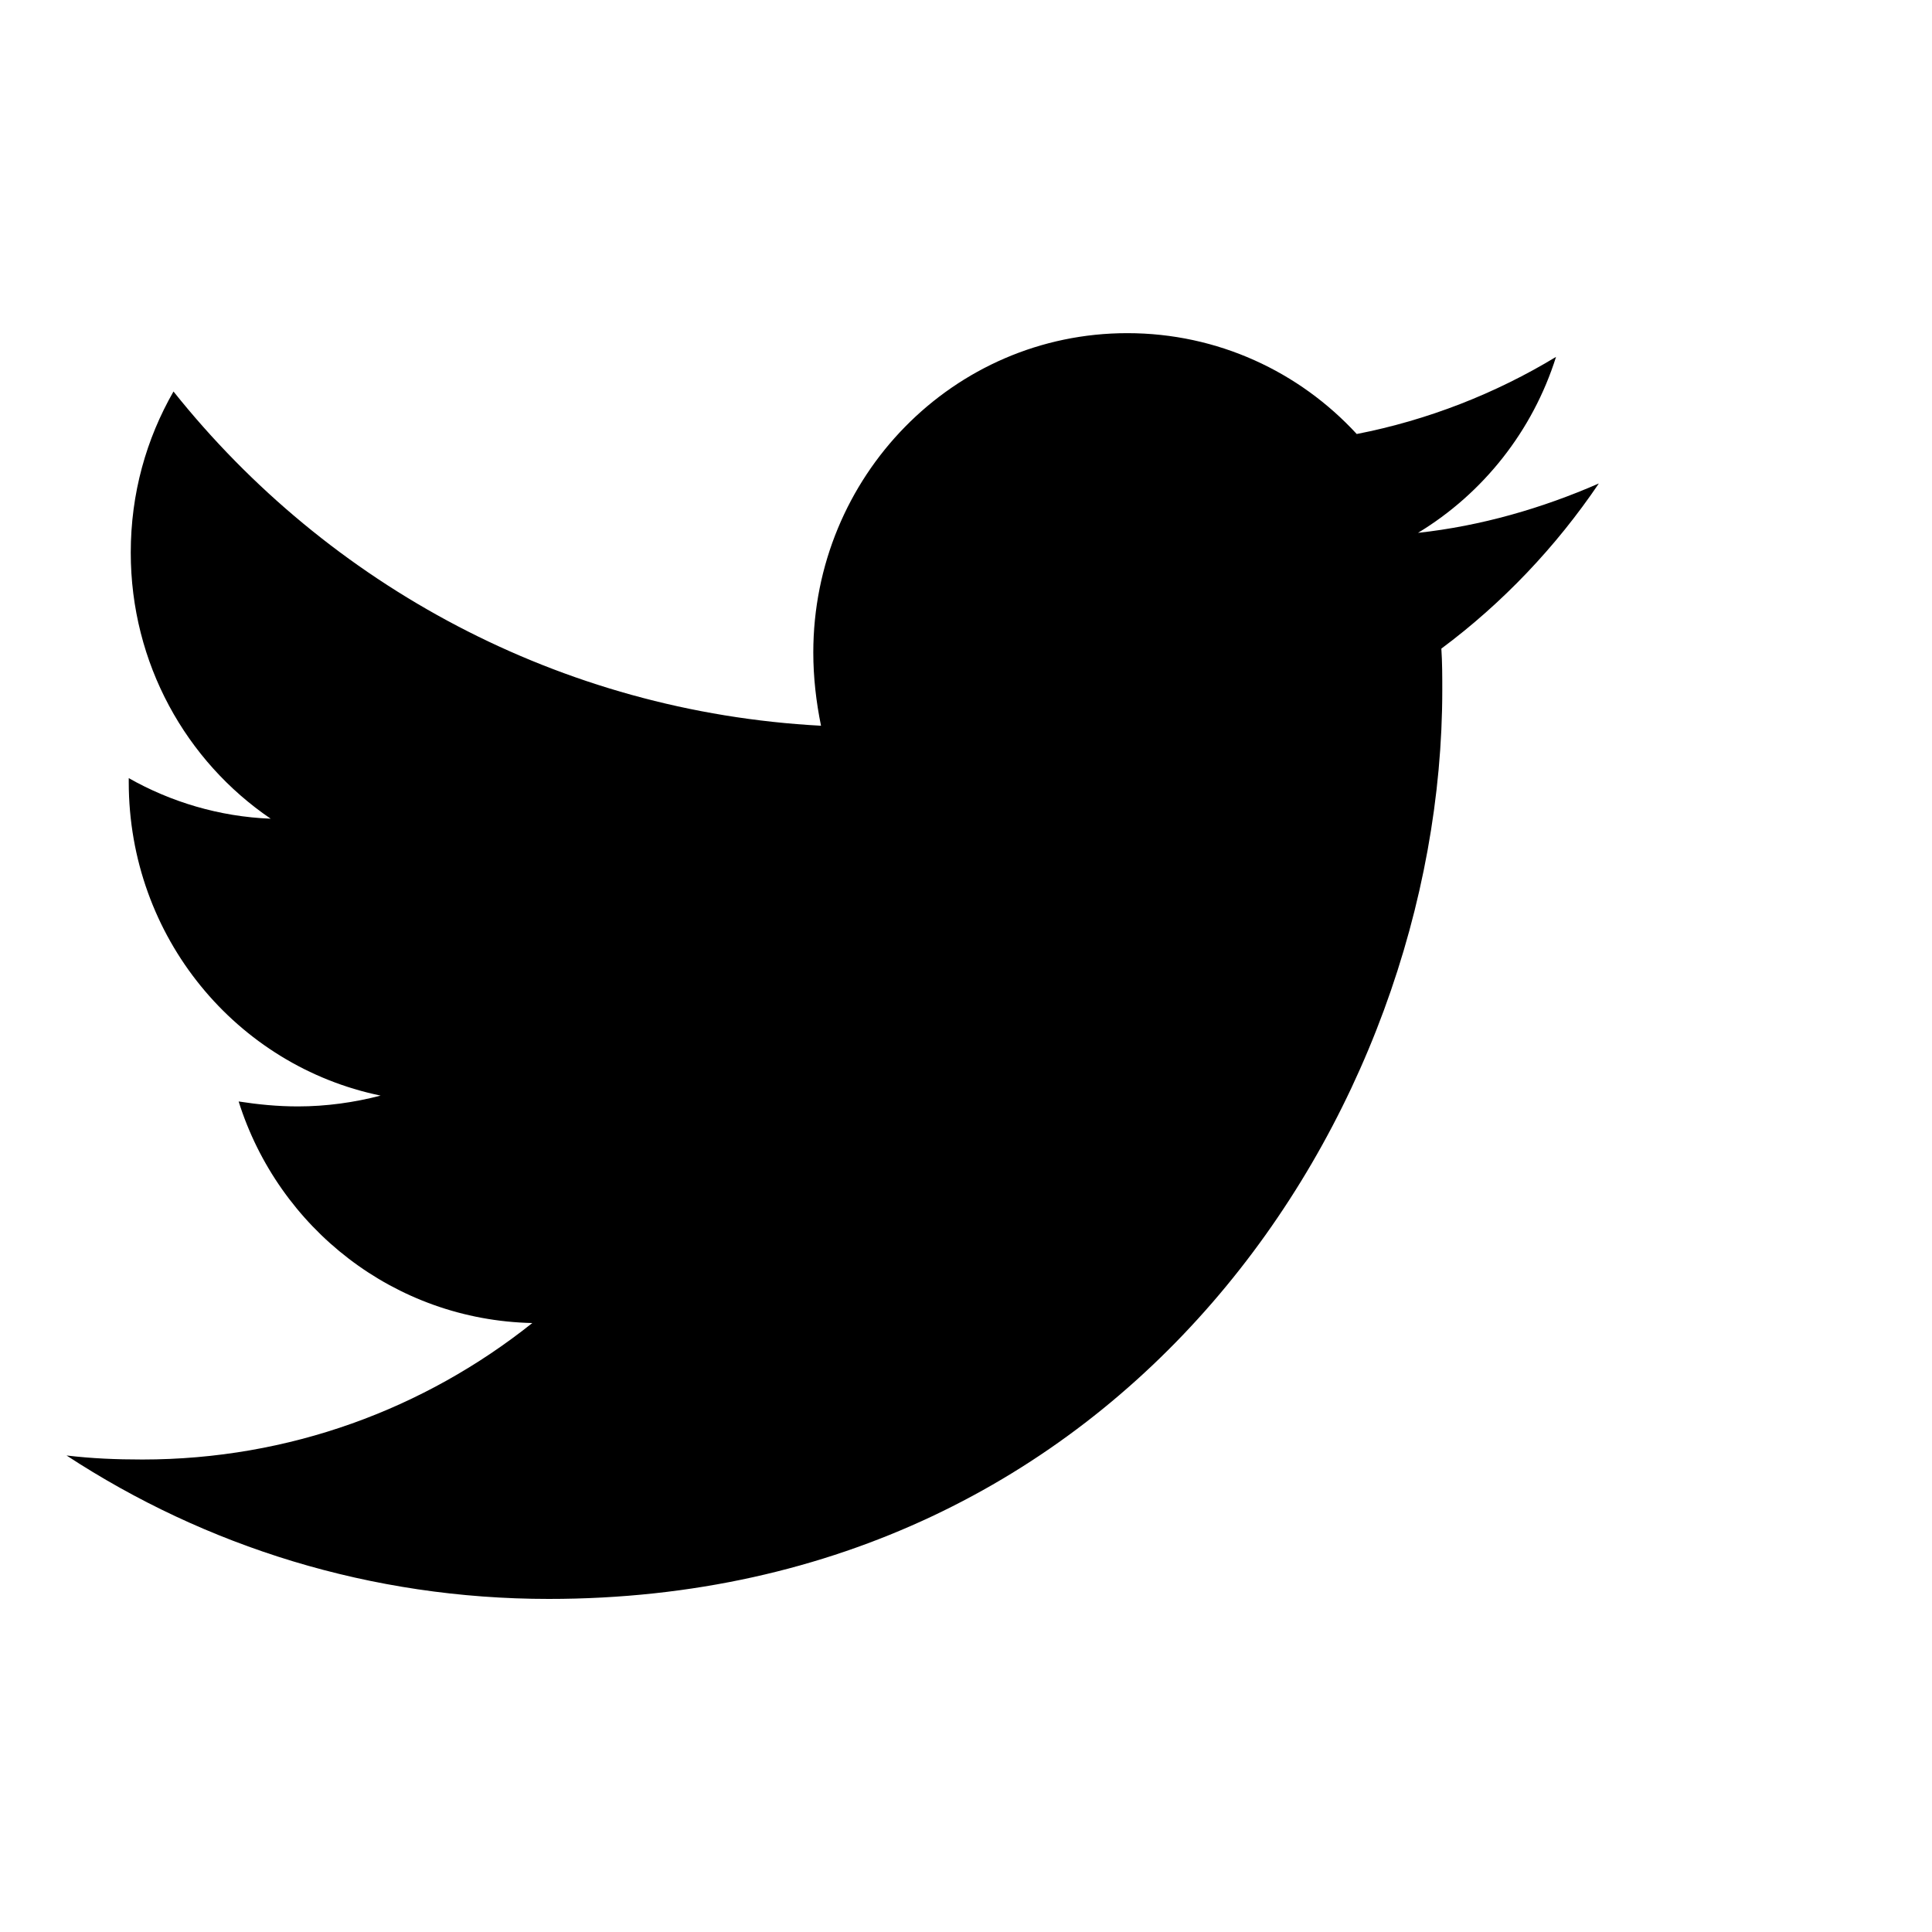 <svg width="25" height="25" viewBox="0 0 25 25" fill="currentColor" xmlns="http://www.w3.org/2000/svg">
<g id="Frame">
<path id="Vector" d="M18.651 8.393C18.663 8.572 18.663 8.751 18.663 8.93C18.663 14.394 14.575 20.69 7.101 20.69C4.799 20.69 2.66 20.012 0.861 18.834C1.188 18.873 1.503 18.886 1.843 18.886C3.742 18.886 5.491 18.233 6.888 17.12C5.101 17.081 3.604 15.891 3.088 14.253C3.34 14.292 3.591 14.317 3.856 14.317C4.22 14.317 4.585 14.266 4.925 14.177C3.063 13.793 1.666 12.129 1.666 10.12V10.069C2.207 10.376 2.837 10.568 3.503 10.594C2.409 9.851 1.692 8.585 1.692 7.151C1.692 6.384 1.893 5.68 2.245 5.066C4.246 7.574 7.252 9.211 10.624 9.391C10.561 9.084 10.524 8.764 10.524 8.444C10.524 6.166 12.335 4.311 14.587 4.311C15.757 4.311 16.814 4.81 17.556 5.616C18.475 5.437 19.355 5.091 20.135 4.618C19.833 5.577 19.192 6.384 18.349 6.895C19.167 6.806 19.959 6.575 20.689 6.256C20.135 7.075 19.443 7.804 18.651 8.393Z" fill="currentColor"/>
</g>
</svg>
